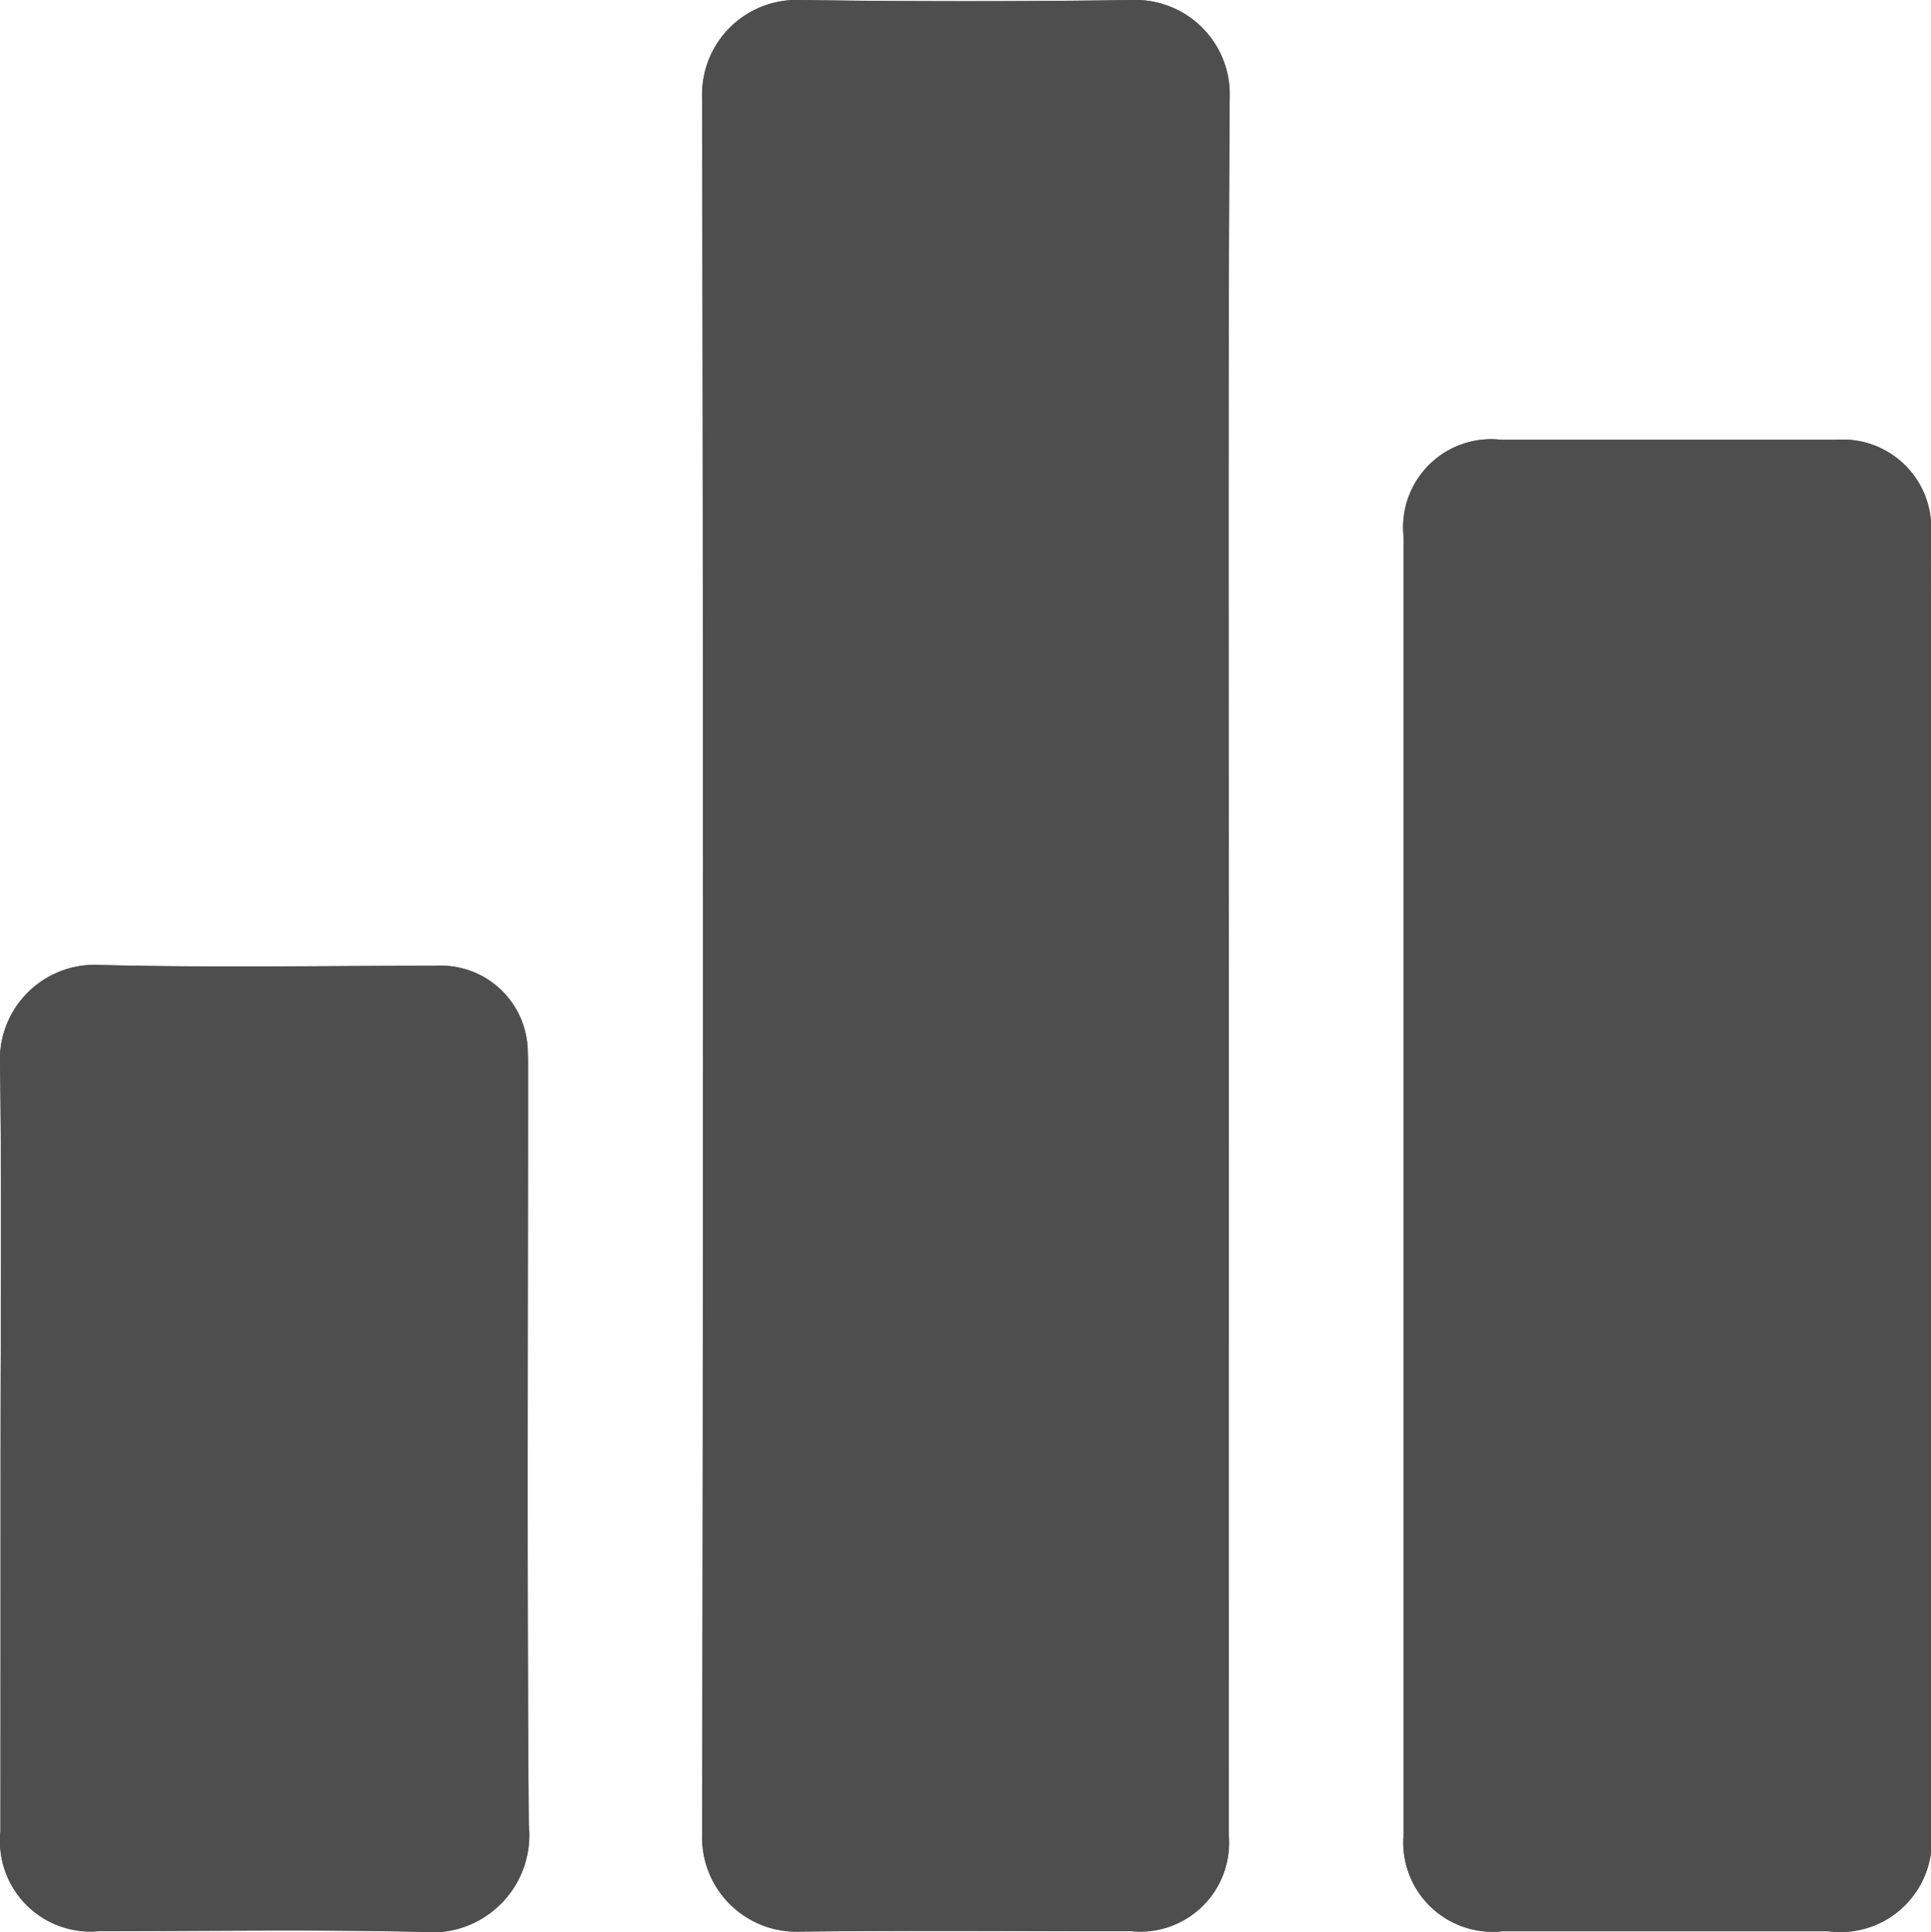 <svg xmlns="http://www.w3.org/2000/svg" width="38.905" height="38.921" viewBox="0 0 38.905 38.921">
  <g id="Group_199" data-name="Group 199" transform="translate(-642.196 -15.579)">
    <path id="Path_1526" data-name="Path 1526" d="M666.953,35.031c0-5.821-.017-11.643.015-17.464a1.9,1.9,0,0,0-1.977-1.987q-3.331.045-6.662,0a1.905,1.905,0,0,0-1.988,1.977q.035,17.484,0,34.969a1.9,1.9,0,0,0,1.956,1.966c2.234-.026,4.469-.006,6.7-.008a1.789,1.789,0,0,0,1.952-1.948Q666.953,43.784,666.953,35.031ZM681.1,39.466q0-6.559,0-13.119a1.78,1.78,0,0,0-1.908-1.908q-3.372,0-6.745,0a1.774,1.774,0,0,0-1.97,1.964q0,13.057,0,26.114a1.8,1.8,0,0,0,1.983,1.968q3.29,0,6.58,0A1.839,1.839,0,0,0,681.1,52.42Q681.1,45.943,681.1,39.466Zm-38.893,5.272q0,3.869,0,7.738a1.824,1.824,0,0,0,1.991,2.008c2.165,0,4.332-.036,6.5.015a1.96,1.96,0,0,0,2.152-2.161c-.038-5.062-.015-10.124-.015-15.186,0-.124,0-.249-.005-.372a1.749,1.749,0,0,0-1.857-1.742c-2.248,0-4.5.04-6.744-.016a1.911,1.911,0,0,0-2.03,2.021C642.233,39.606,642.208,42.172,642.208,44.738Z" fill="#4e4e4e"/>
    <path id="Path_1527" data-name="Path 1527" d="M701.8,35.031q0,8.753,0,17.505a1.789,1.789,0,0,1-1.952,1.948c-2.235,0-4.469-.018-6.7.008a1.9,1.9,0,0,1-1.956-1.966q.034-17.485,0-34.969a1.905,1.905,0,0,1,1.988-1.977q3.33.049,6.662,0a1.9,1.9,0,0,1,1.977,1.987C701.783,23.388,701.8,29.21,701.8,35.031Z" transform="translate(-34.847 0)" fill="#4e4e4e"/>
    <path id="Path_1528" data-name="Path 1528" d="M750.767,61.291q0,6.477,0,12.954a1.839,1.839,0,0,1-2.061,2.065q-3.29,0-6.58,0a1.8,1.8,0,0,1-1.983-1.968q0-13.057,0-26.114a1.774,1.774,0,0,1,1.97-1.964q3.372,0,6.745,0a1.78,1.78,0,0,1,1.908,1.908Q750.77,54.732,750.767,61.291Z" transform="translate(-69.666 -21.825)" fill="#4e4e4e"/>
    <path id="Path_1529" data-name="Path 1529" d="M642.208,92.632c0-2.566.025-5.132-.012-7.7a1.911,1.911,0,0,1,2.03-2.021c2.247.056,4.5.015,6.744.016a1.749,1.749,0,0,1,1.857,1.742c.008.124.005.248.005.372,0,5.062-.024,10.125.015,15.186a1.96,1.96,0,0,1-2.152,2.161c-2.164-.051-4.331-.013-6.5-.015a1.824,1.824,0,0,1-1.991-2.008Q642.207,96.5,642.208,92.632Z" transform="translate(0 -47.893)" fill="#4e4e4e"/>
  </g>
</svg>
